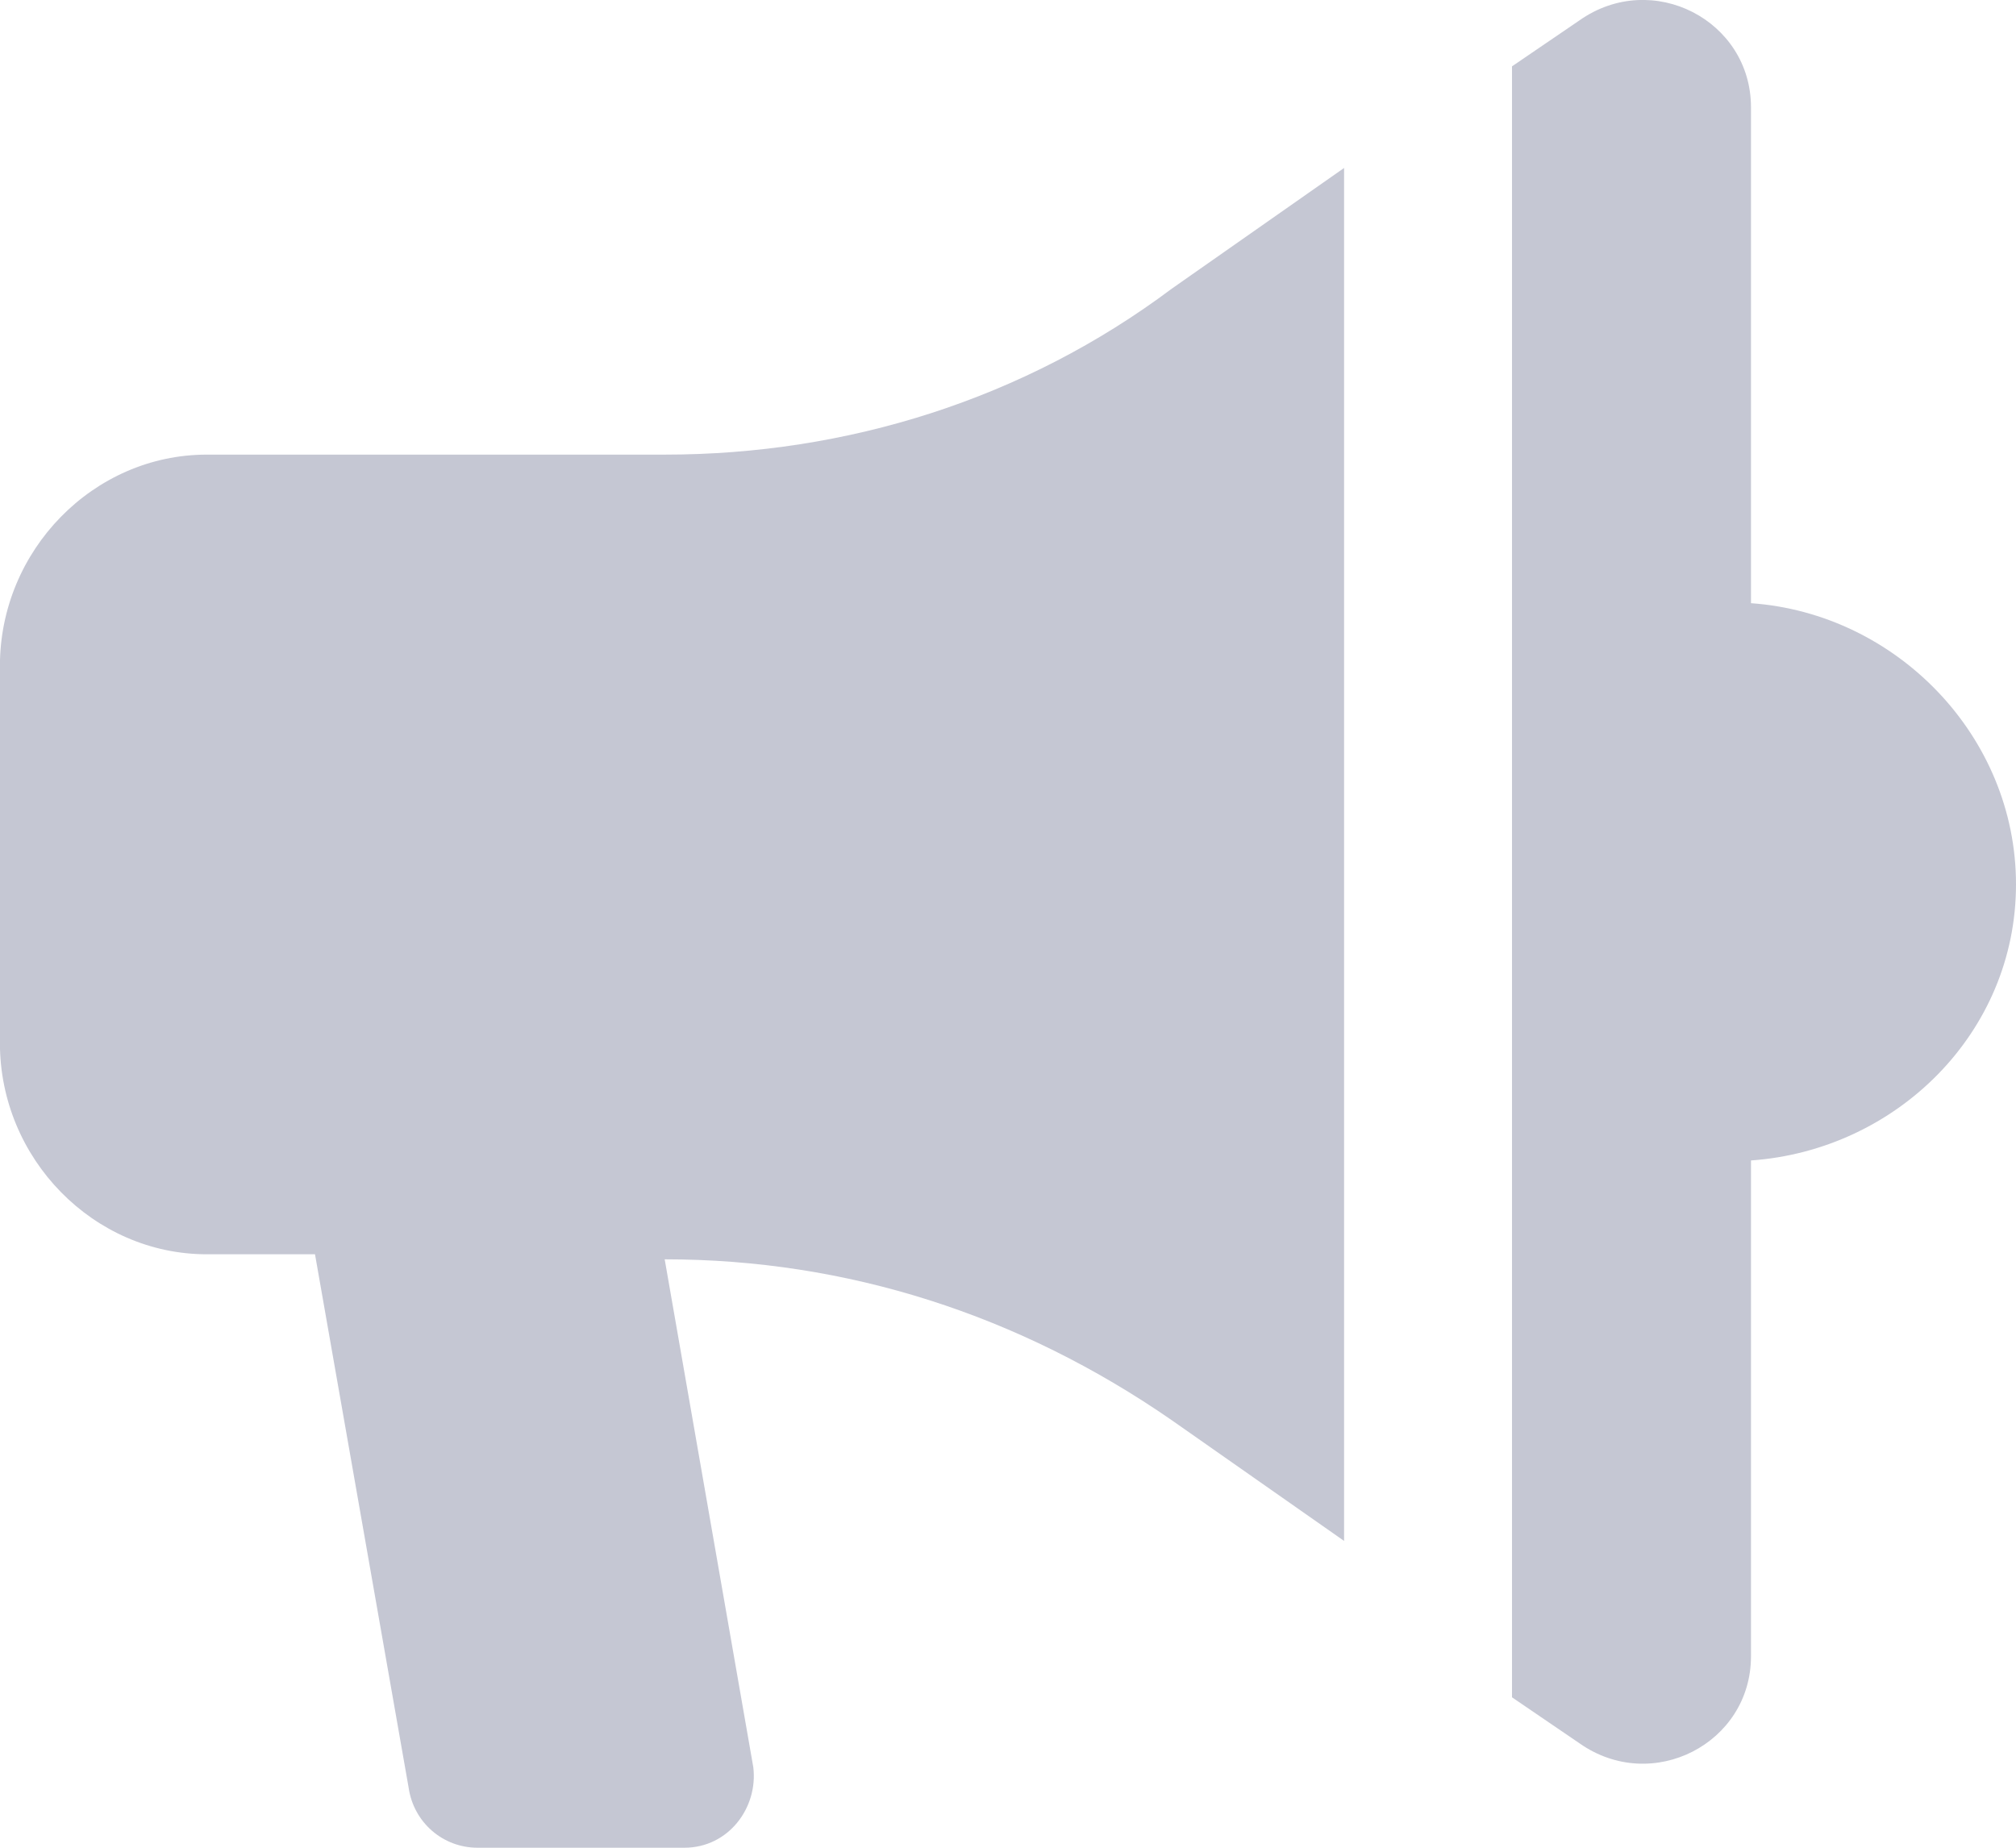 <svg fill="none" height="22" viewBox="0 0 24 22" width="24" xmlns="http://www.w3.org/2000/svg"><g fill="#c5c7d3"><path d="m7.912 5.413h-5.451c-1.348 0-2.462 1.138-2.462 2.515v4.491c0 1.377 1.114 2.515 2.462 2.515h1.289l1.114 6.347c.059.419.41.719.821.719h2.462c.527 0 .879-.479.821-.958l-1.055-6.048c2.169 0 4.22.659 6.037 1.916l2.051 1.437v-16.347l-2.051 1.437c-1.758 1.317-3.868 1.976-6.037 1.976z"/><path d="m20.845 7.182v-5.905c0-1.035-1.175-1.644-2.041-1.035l-.804.548v19.419l.804.548c.866.609 2.041 0 2.041-1.035v-5.905c1.732-.122 3.155-1.522 3.155-3.287 0-1.765-1.423-3.226-3.155-3.348z"/></g></svg>